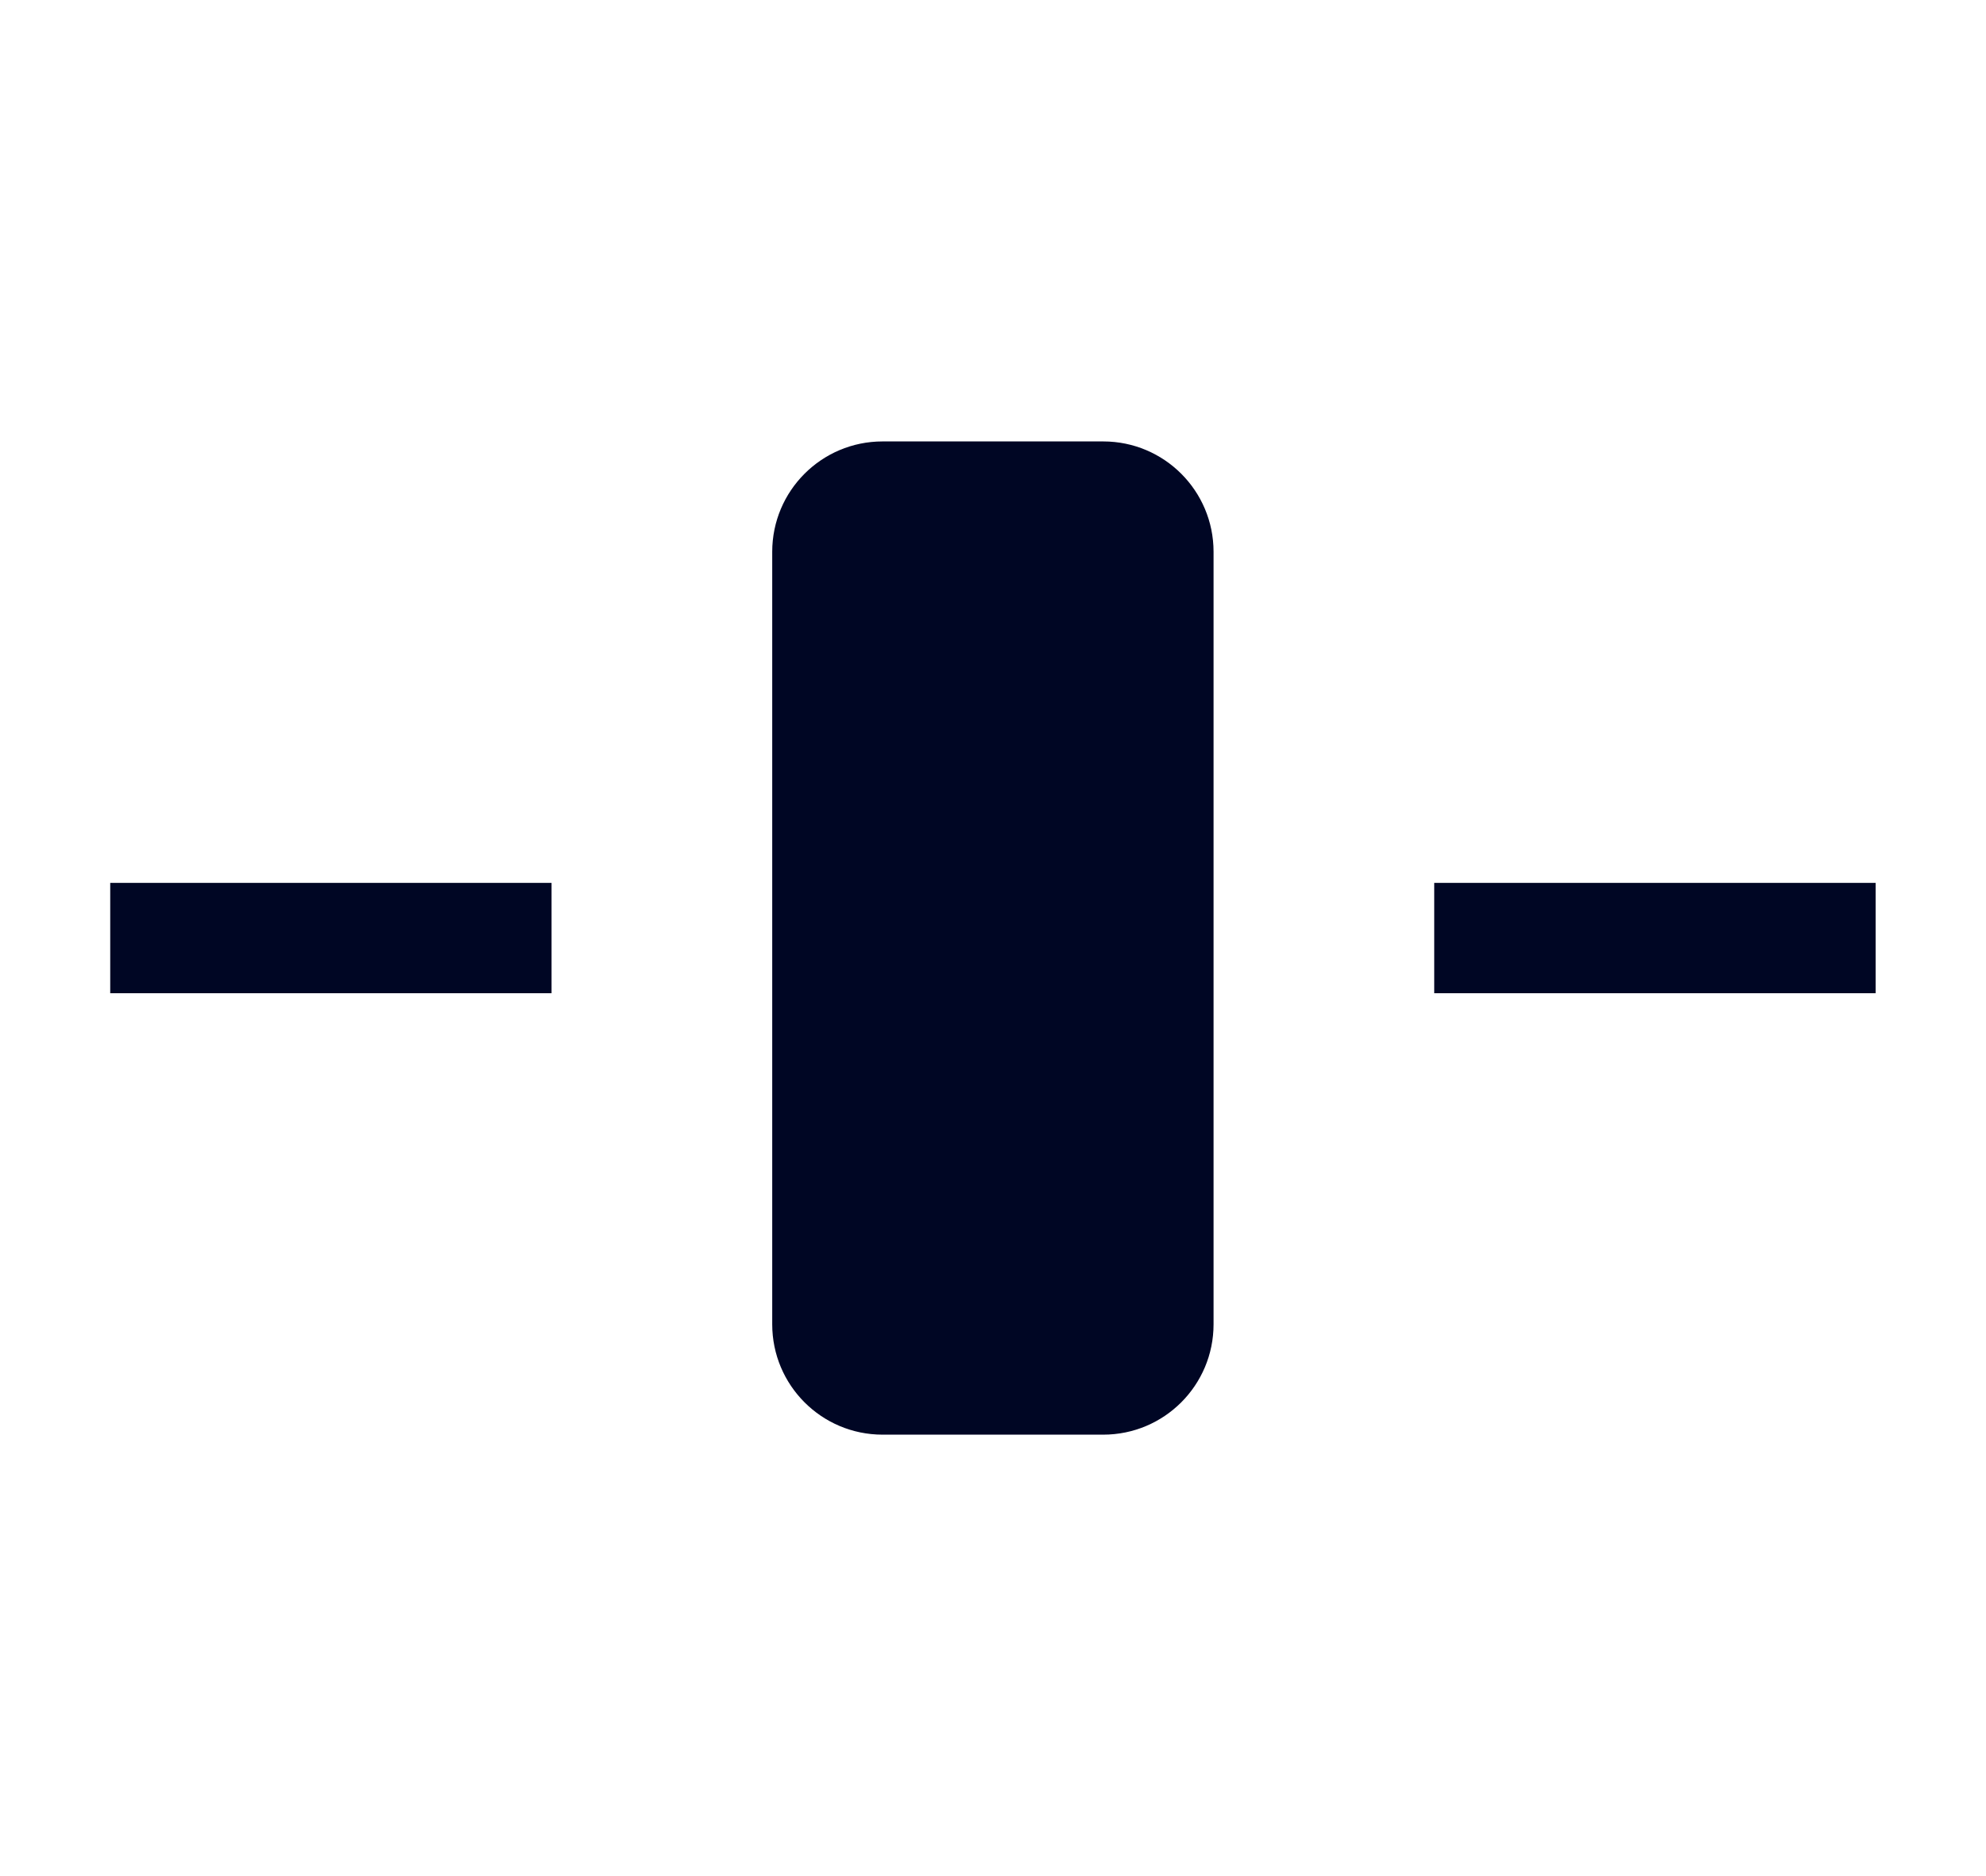 <svg width="18" height="17" viewBox="0 0 18 17" fill="none" xmlns="http://www.w3.org/2000/svg">
<path fill-rule="evenodd" clip-rule="evenodd" d="M6.999 5V12C6.999 12.552 7.446 13 7.999 13H9.999C10.552 13 10.999 12.552 10.999 12V5C10.999 4.448 10.552 4 9.999 4H7.999C7.446 4 6.999 4.448 6.999 5ZM0.999 9H4.999V8H0.999V9ZM12.999 9H17V8H12.999V9Z" fill="#000624"/>
</svg>
